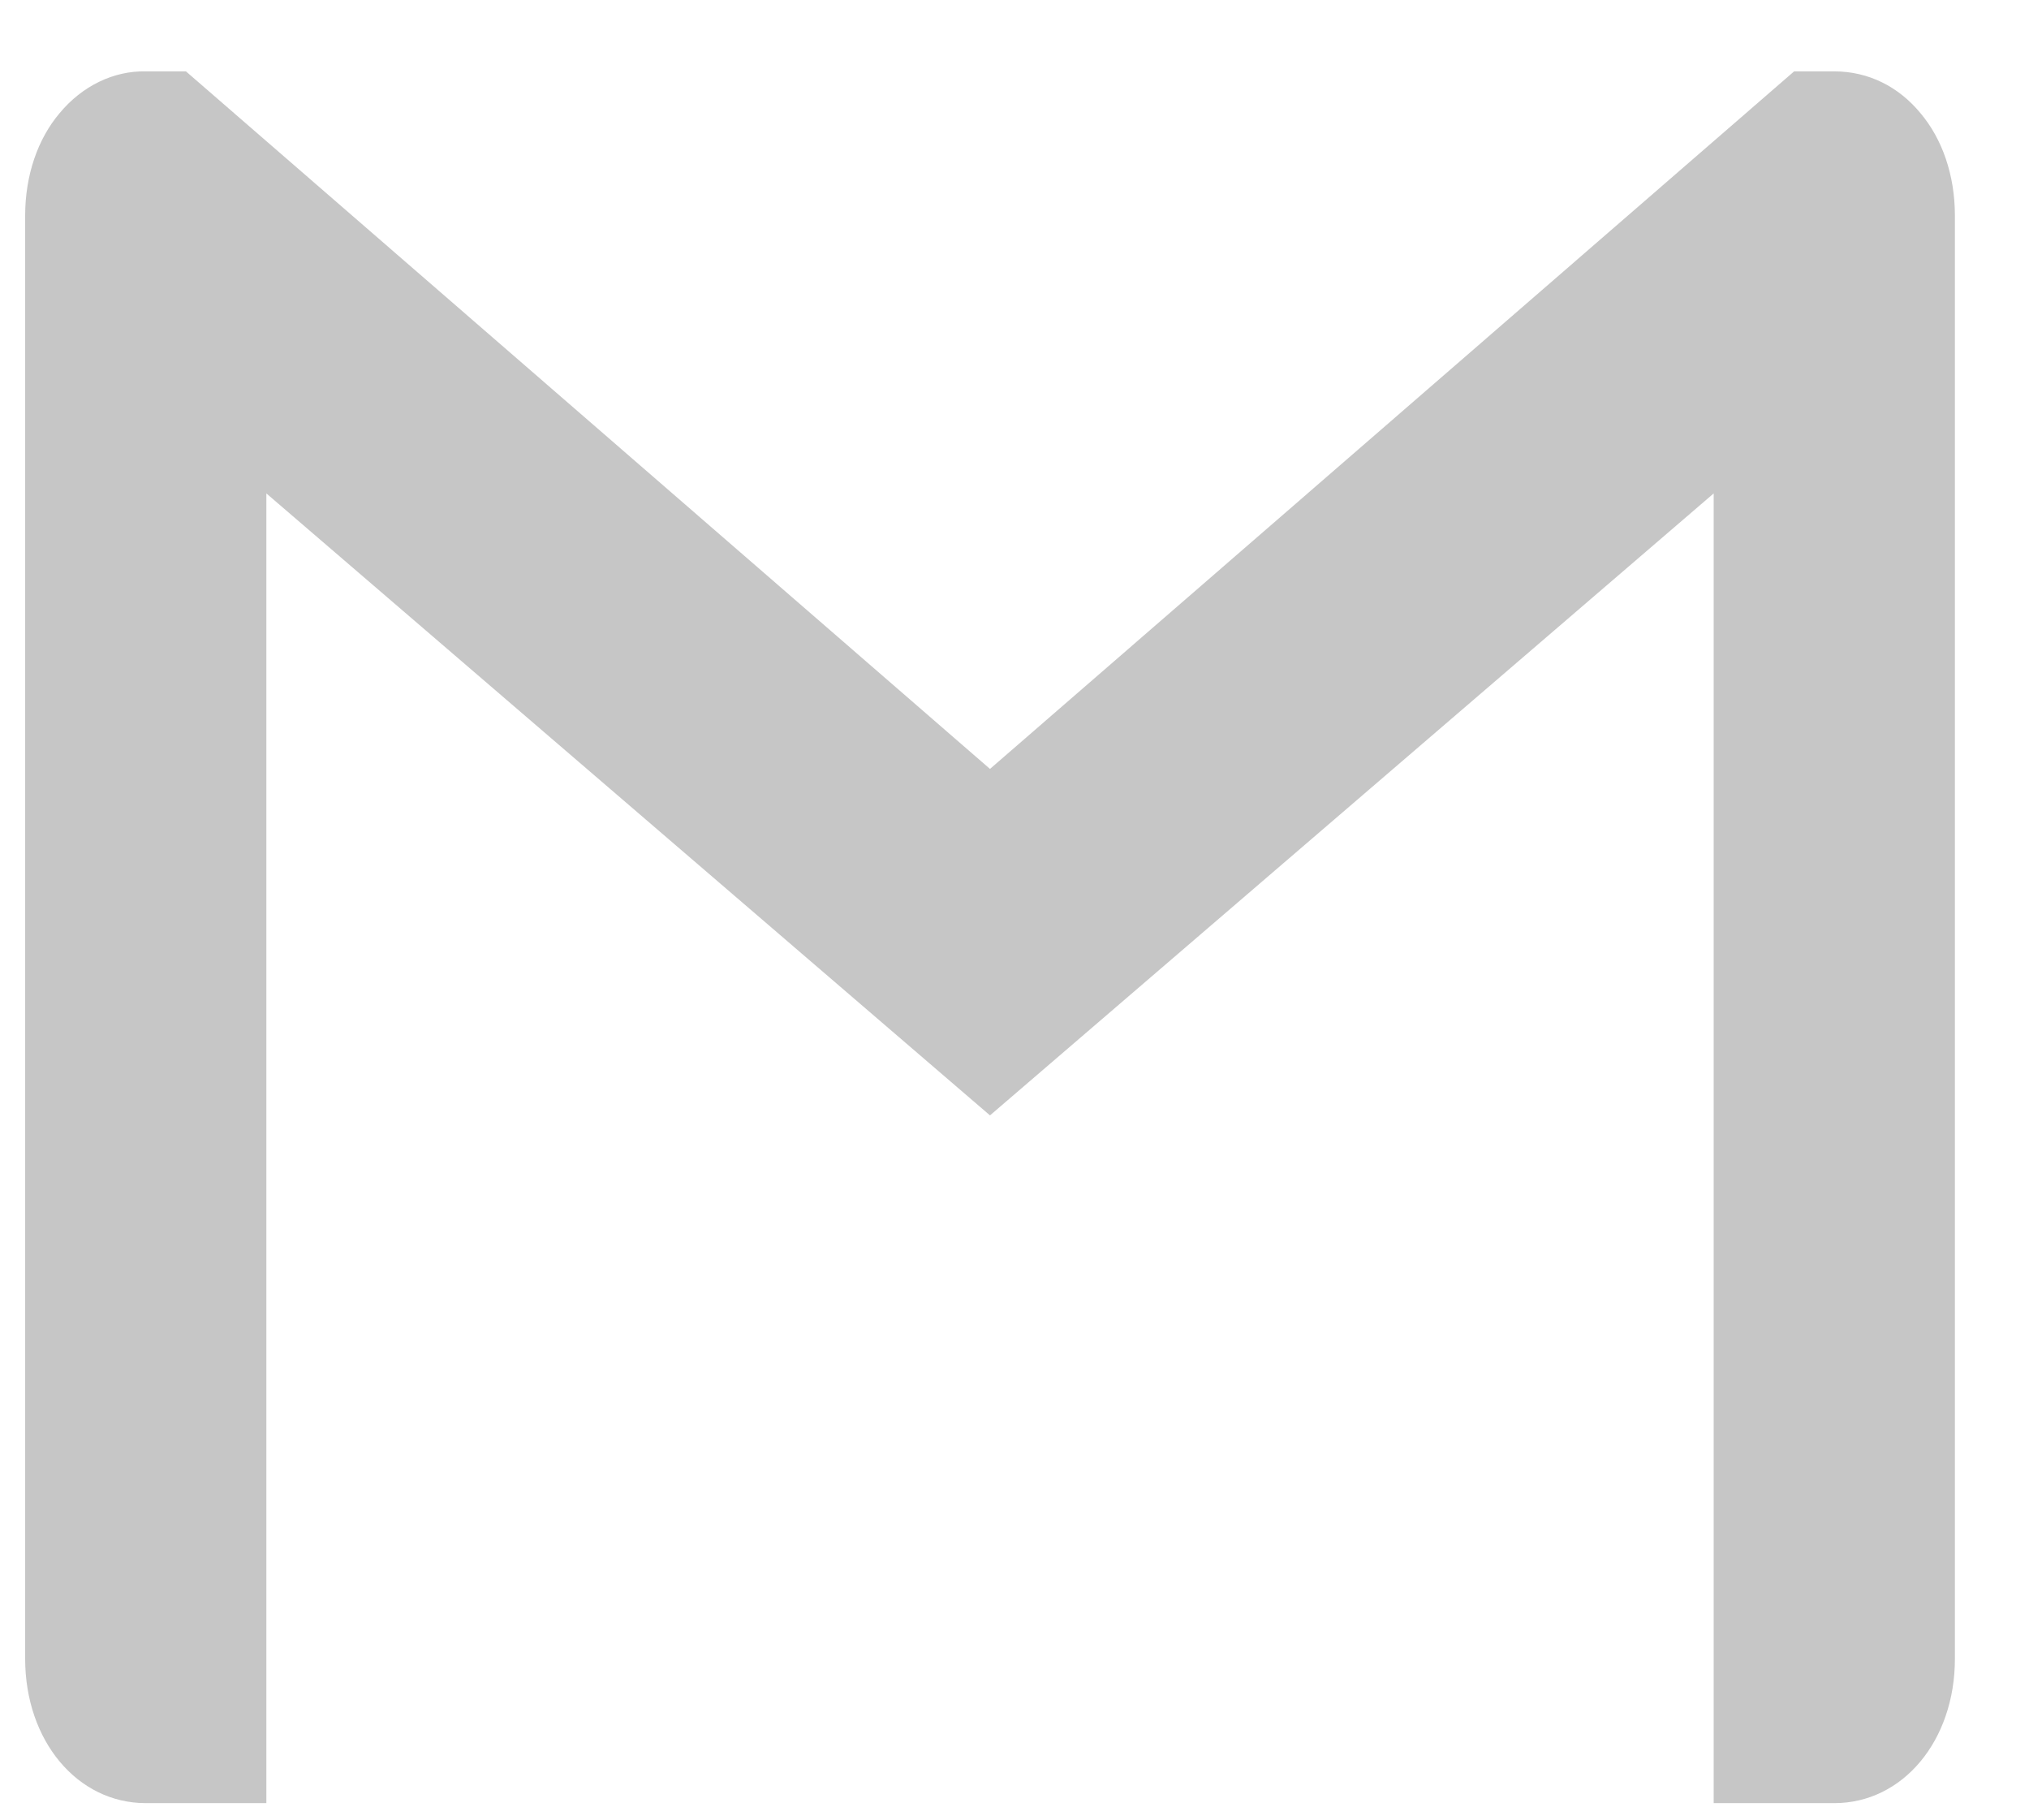 <svg width="23.78" height="21.33" viewBox="0 0 25 22" fill="none" xmlns="http://www.w3.org/2000/svg" className=" icon-logo">
  <path d="M24.087 2.445V20.222C24.087 21.231 23.445 22 22.601 22H21.115V5.866L12.198 13.528L3.282 5.866L3.282 22H1.796C0.952 22 0.31 21.231 0.31 20.222L0.31 2.445C0.31 1.94 0.469 1.495 0.735 1.181C0.874 1.014 1.04 0.883 1.222 0.795C1.404 0.707 1.599 0.663 1.796 0.667H2.291L12.198 9.26L22.106 0.667H22.601C23.023 0.667 23.395 0.857 23.662 1.181C23.928 1.495 24.087 1.94 24.087 2.445Z" fill="#C6C6C6"/>
</svg>
